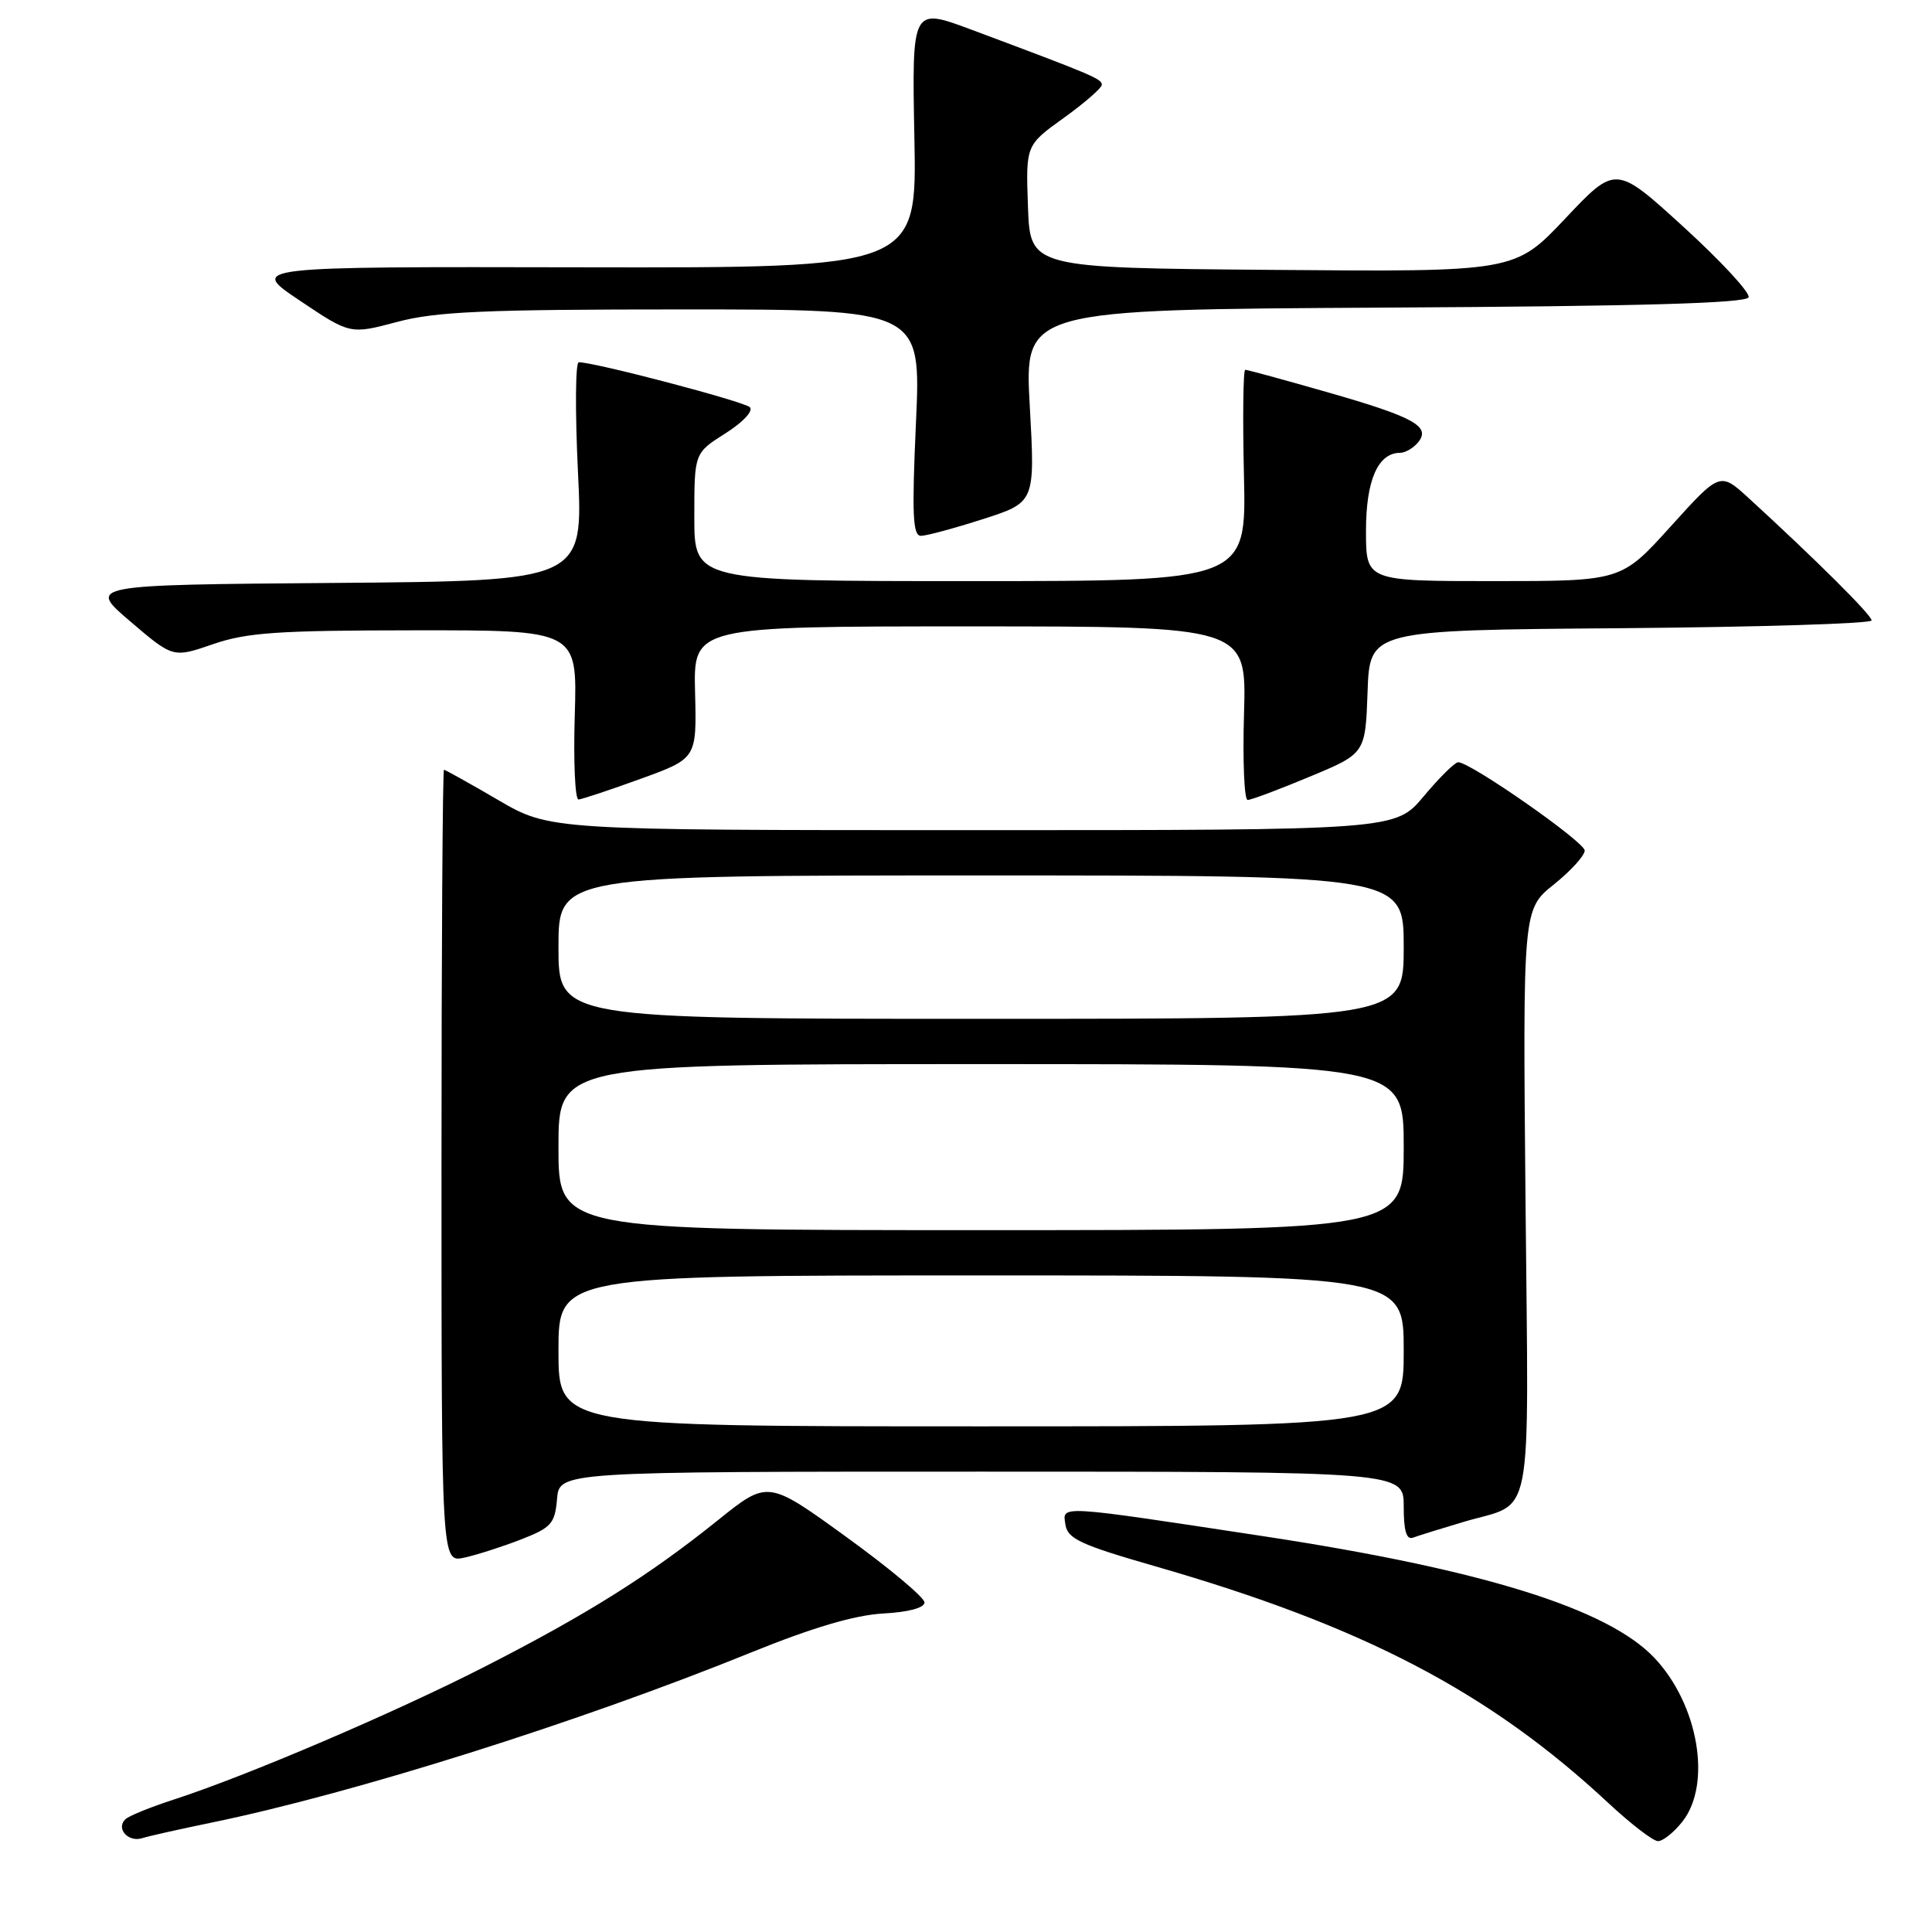 <?xml version="1.0" encoding="UTF-8" standalone="no"?>
<!DOCTYPE svg PUBLIC "-//W3C//DTD SVG 1.1//EN" "http://www.w3.org/Graphics/SVG/1.1/DTD/svg11.dtd" >
<svg xmlns="http://www.w3.org/2000/svg" xmlns:xlink="http://www.w3.org/1999/xlink" version="1.1" viewBox="0 0 256 256">
 <g >
 <path fill="currentColor"
d=" M 28.00 241.51 C 46.82 237.64 76.73 228.21 99.50 218.97 C 107.67 215.66 113.25 214.01 117.00 213.80 C 120.37 213.62 122.50 213.05 122.50 212.33 C 122.50 211.68 117.83 207.77 112.12 203.64 C 101.74 196.12 101.74 196.12 95.12 201.44 C 86.03 208.75 77.74 213.95 64.10 220.91 C 52.12 227.02 32.63 235.34 23.00 238.46 C 19.98 239.44 17.11 240.60 16.64 241.04 C 15.31 242.25 16.96 244.15 18.83 243.57 C 19.75 243.28 23.88 242.36 28.00 241.51 Z  M 222.93 241.37 C 226.86 236.37 225.04 225.82 219.20 219.66 C 213.02 213.14 196.40 207.97 167.50 203.57 C 139.98 199.39 140.78 199.43 141.17 202.00 C 141.45 203.89 143.14 204.68 153.00 207.52 C 180.63 215.46 197.35 224.20 213.18 238.97 C 216.11 241.69 219.03 243.94 219.68 243.96 C 220.33 243.98 221.79 242.81 222.93 241.37 Z  M 69.00 204.00 C 73.06 202.42 73.53 201.89 73.81 198.62 C 74.12 195.00 74.12 195.00 130.06 195.00 C 186.00 195.00 186.00 195.00 186.00 199.61 C 186.00 202.88 186.36 204.08 187.25 203.74 C 187.94 203.48 190.97 202.54 194.00 201.64 C 203.33 198.88 202.55 202.97 202.14 159.29 C 201.78 120.50 201.78 120.50 205.89 117.20 C 208.15 115.39 209.99 113.36 209.98 112.70 C 209.96 111.55 194.85 101.00 193.22 101.00 C 192.78 101.00 190.73 103.03 188.66 105.50 C 184.90 110.00 184.90 110.00 128.87 110.00 C 72.85 110.00 72.85 110.00 66.00 106.00 C 62.23 103.80 59.00 102.00 58.83 102.00 C 58.65 102.00 58.50 125.64 58.50 154.52 C 58.50 207.05 58.50 207.05 61.50 206.40 C 63.15 206.04 66.53 204.96 69.00 204.00 Z  M 84.91 103.19 C 92.32 100.50 92.32 100.50 92.10 91.75 C 91.88 83.00 91.88 83.00 128.52 83.00 C 165.17 83.00 165.17 83.00 164.84 94.50 C 164.65 100.83 164.87 106.00 165.32 106.00 C 165.77 106.00 169.47 104.62 173.53 102.92 C 180.92 99.85 180.92 99.85 181.21 91.67 C 181.50 83.50 181.50 83.50 214.75 83.24 C 233.04 83.09 248.00 82.63 248.00 82.21 C 248.00 81.50 240.65 74.19 231.71 66.00 C 227.91 62.53 227.91 62.53 221.37 69.76 C 214.83 77.00 214.83 77.00 197.92 77.00 C 181.00 77.00 181.00 77.00 181.00 70.33 C 181.00 63.63 182.59 60.00 185.53 60.00 C 186.20 60.00 187.27 59.38 187.89 58.63 C 189.65 56.51 187.39 55.26 175.85 51.96 C 170.16 50.33 165.28 49.00 165.00 49.00 C 164.73 49.00 164.65 55.30 164.83 63.00 C 165.15 77.00 165.15 77.00 128.58 77.00 C 92.00 77.00 92.00 77.00 92.00 68.51 C 92.00 60.03 92.00 60.03 96.11 57.43 C 98.45 55.95 99.85 54.45 99.36 53.96 C 98.60 53.20 78.84 48.00 76.69 48.00 C 76.24 48.00 76.20 54.52 76.58 62.49 C 77.29 76.97 77.29 76.97 44.44 77.24 C 11.59 77.50 11.59 77.50 17.26 82.34 C 22.93 87.18 22.93 87.18 28.22 85.36 C 32.69 83.81 36.81 83.53 55.00 83.52 C 76.50 83.50 76.50 83.50 76.16 94.75 C 75.97 100.94 76.20 105.97 76.66 105.94 C 77.12 105.90 80.84 104.67 84.91 103.19 Z  M 130.26 68.78 C 137.16 66.56 137.16 66.56 136.45 53.79 C 135.74 41.02 135.74 41.02 183.54 40.76 C 217.43 40.58 231.44 40.18 231.70 39.39 C 231.91 38.78 228.03 34.59 223.08 30.07 C 214.09 21.87 214.09 21.87 207.41 28.95 C 200.73 36.03 200.73 36.03 168.62 35.76 C 136.50 35.50 136.50 35.50 136.21 27.37 C 135.92 19.24 135.92 19.24 140.96 15.62 C 143.73 13.63 146.00 11.65 146.00 11.22 C 146.00 10.45 144.67 9.89 128.66 3.91 C 120.83 0.99 120.83 0.99 121.16 18.24 C 121.50 35.50 121.50 35.50 77.26 35.42 C 33.01 35.33 33.01 35.33 39.71 39.82 C 46.40 44.31 46.40 44.31 52.61 42.66 C 57.77 41.28 64.19 41.00 90.44 41.00 C 122.05 41.00 122.05 41.00 121.37 56.00 C 120.82 68.17 120.94 71.00 122.03 71.00 C 122.76 71.00 126.46 70.00 130.26 68.78 Z  M 74.00 179.00 C 74.00 169.00 74.00 169.00 130.00 169.00 C 186.00 169.00 186.00 169.00 186.00 179.00 C 186.00 189.00 186.00 189.00 130.00 189.00 C 74.00 189.00 74.00 189.00 74.00 179.00 Z  M 74.00 152.00 C 74.00 141.00 74.00 141.00 130.00 141.00 C 186.00 141.00 186.00 141.00 186.00 152.00 C 186.00 163.00 186.00 163.00 130.00 163.00 C 74.00 163.00 74.00 163.00 74.00 152.00 Z  M 74.00 125.50 C 74.00 116.00 74.00 116.00 130.00 116.00 C 186.00 116.00 186.00 116.00 186.00 125.50 C 186.00 135.00 186.00 135.00 130.00 135.00 C 74.00 135.00 74.00 135.00 74.00 125.50 Z "/>
</g>
</svg>